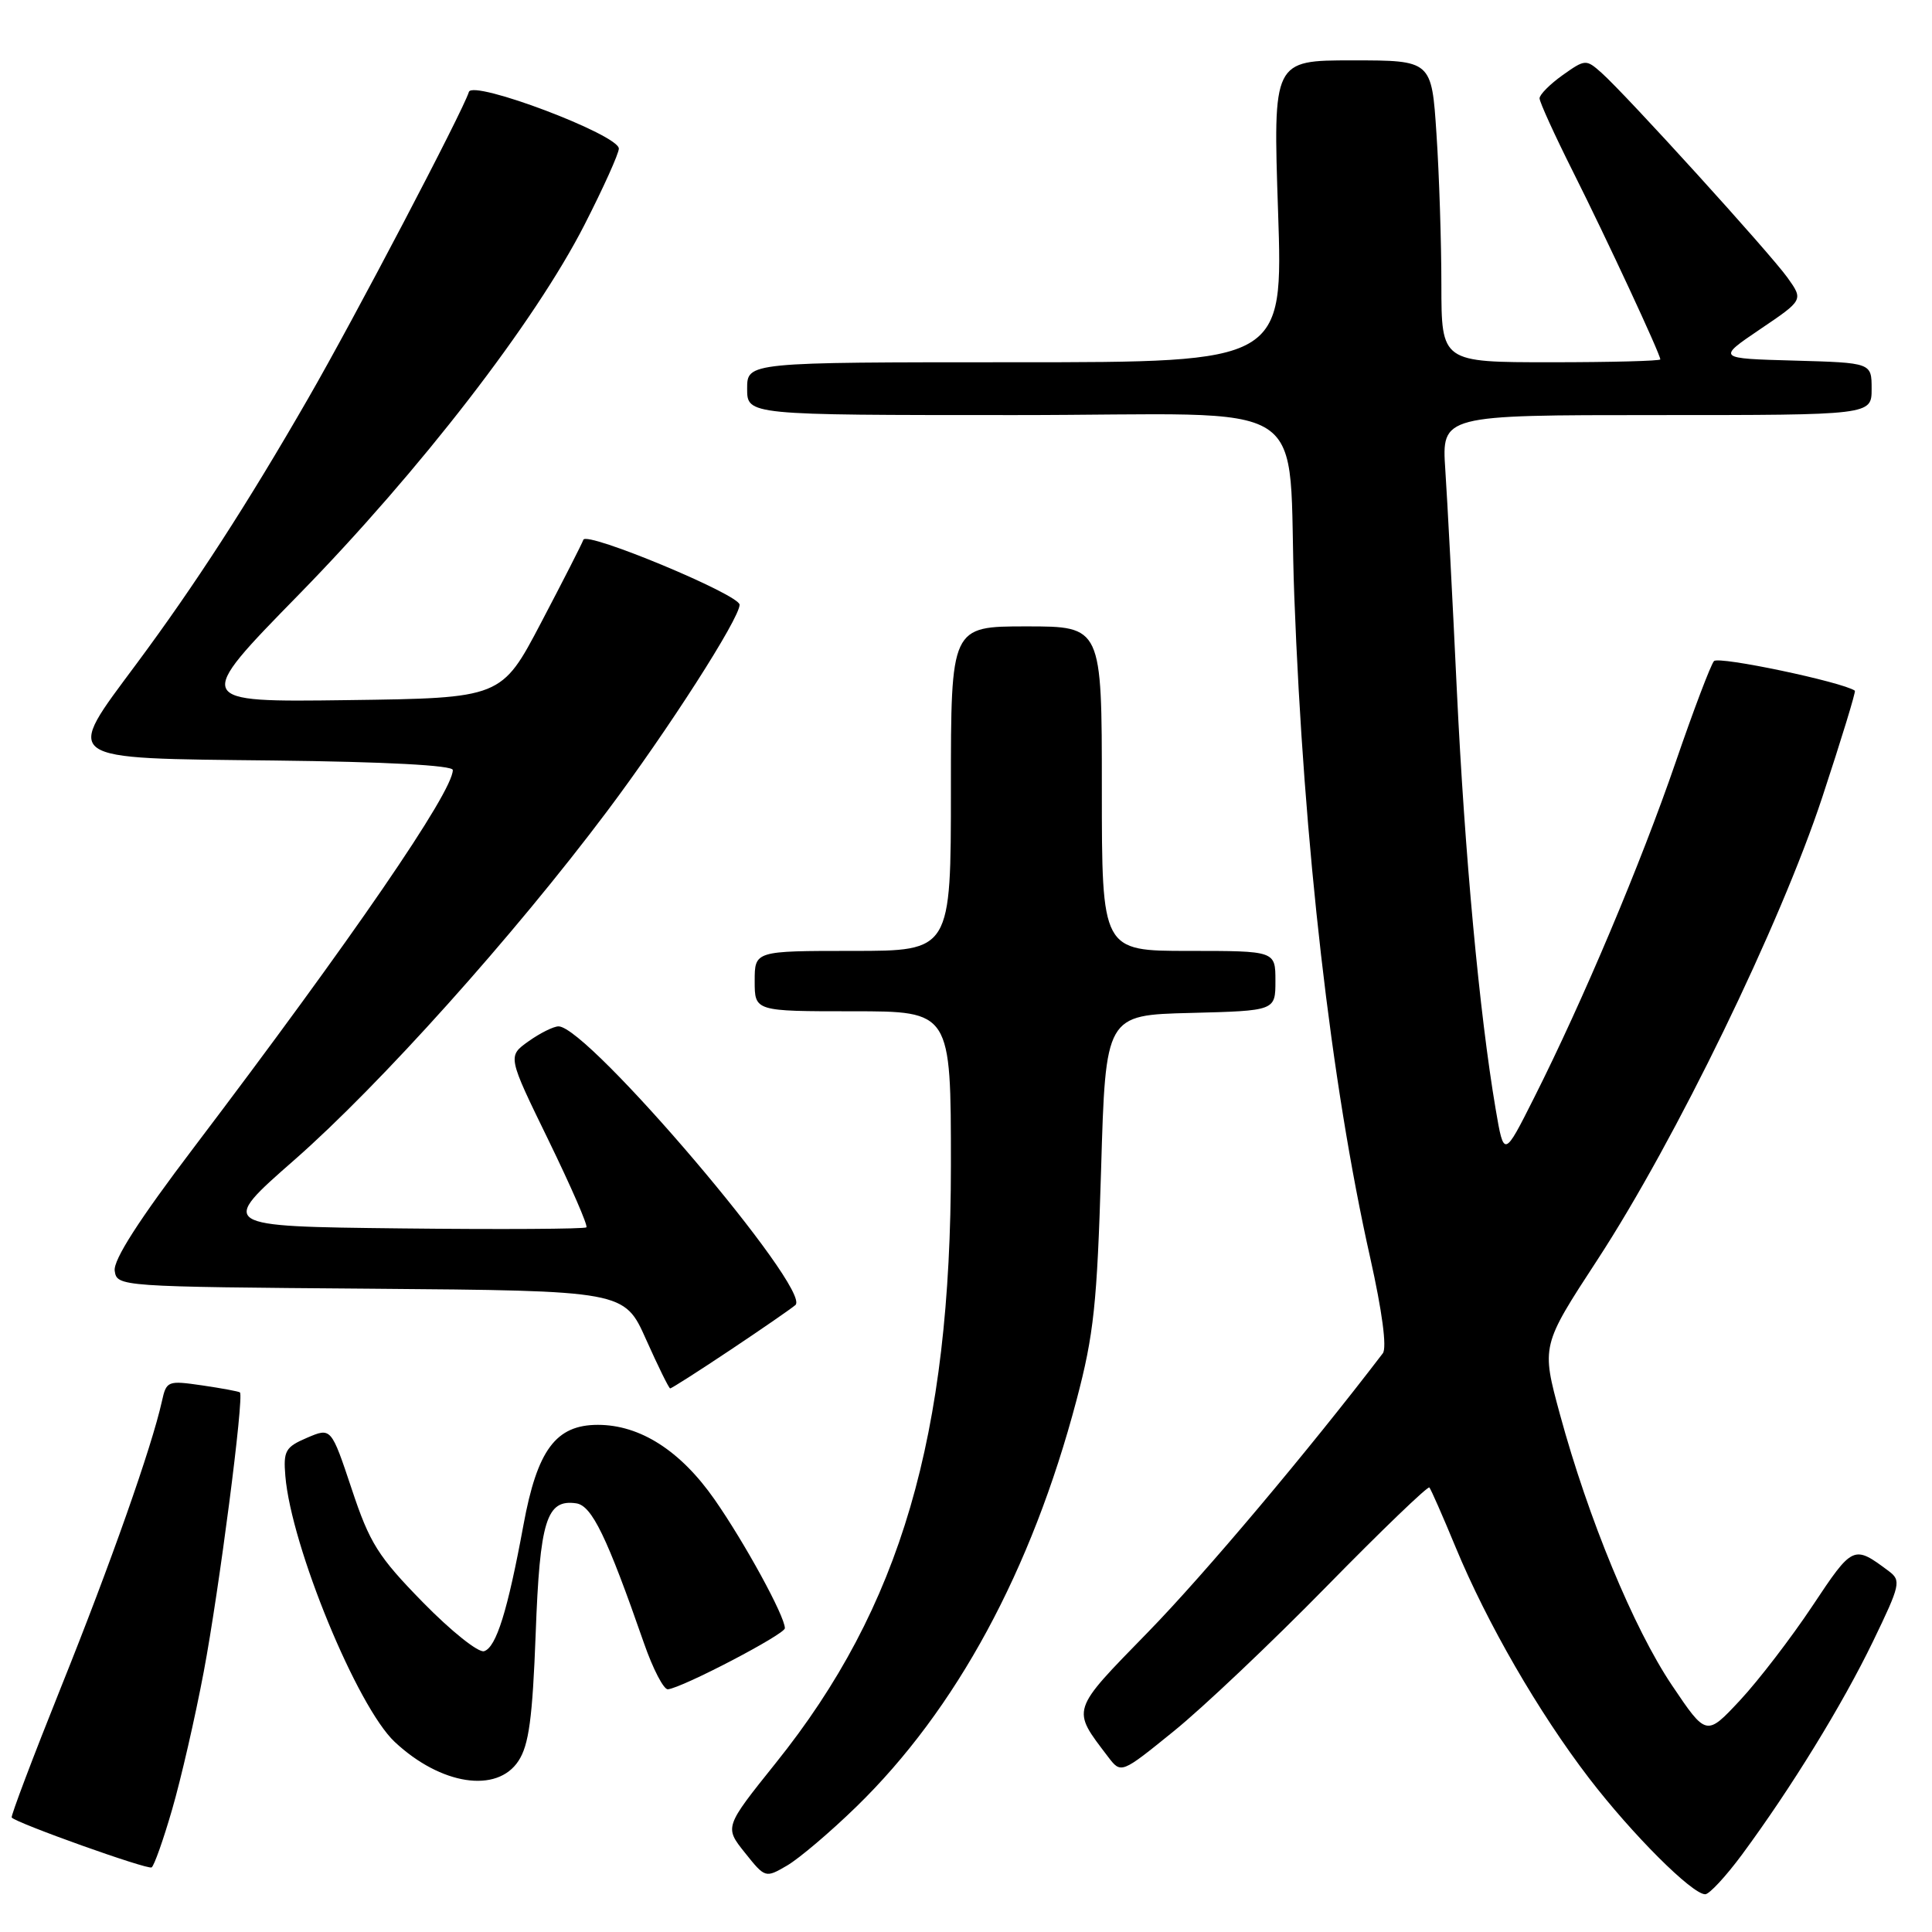<?xml version="1.0" encoding="UTF-8" standalone="no"?>
<!DOCTYPE svg PUBLIC "-//W3C//DTD SVG 1.1//EN" "http://www.w3.org/Graphics/SVG/1.1/DTD/svg11.dtd" >
<svg xmlns="http://www.w3.org/2000/svg" xmlns:xlink="http://www.w3.org/1999/xlink" version="1.1" viewBox="0 0 256 256">
 <g >
 <path fill="currentColor"
d=" M 230.82 245.75 C 237.36 236.89 244.12 225.89 248.18 217.50 C 251.81 209.99 251.94 209.43 250.27 208.18 C 245.60 204.69 245.52 204.73 240.16 212.79 C 237.34 217.03 233.02 222.66 230.57 225.29 C 226.10 230.08 226.10 230.08 221.53 223.29 C 216.46 215.74 210.46 201.23 206.70 187.41 C 204.23 178.32 204.23 178.32 211.68 166.91 C 222.03 151.05 235.90 122.50 241.47 105.61 C 243.99 97.97 245.93 91.63 245.78 91.52 C 244.11 90.36 227.72 86.91 227.11 87.60 C 226.68 88.09 224.39 94.12 222.03 101.00 C 217.43 114.40 209.76 132.58 203.28 145.45 C 199.28 153.40 199.28 153.40 198.18 146.95 C 196.03 134.31 194.08 113.17 193.04 91.50 C 192.47 79.40 191.78 66.24 191.51 62.25 C 191.03 55.00 191.03 55.00 219.51 55.00 C 248.00 55.00 248.00 55.00 248.00 51.53 C 248.00 48.07 248.00 48.07 237.75 47.78 C 227.50 47.50 227.50 47.50 233.23 43.62 C 238.96 39.75 238.96 39.75 236.86 36.80 C 234.53 33.54 215.50 12.58 212.20 9.64 C 210.16 7.83 210.04 7.84 207.05 9.96 C 205.37 11.16 204.00 12.54 204.00 13.03 C 204.00 13.52 206.00 17.91 208.45 22.79 C 212.93 31.72 220.00 46.93 220.00 47.62 C 220.00 47.83 213.47 48.00 205.50 48.00 C 191.00 48.00 191.00 48.00 190.99 37.75 C 190.99 32.11 190.70 23.11 190.34 17.75 C 189.70 8.00 189.70 8.00 179.19 8.00 C 168.68 8.00 168.68 8.00 169.35 28.00 C 170.02 48.00 170.02 48.00 134.51 48.00 C 99.00 48.00 99.00 48.00 99.00 51.50 C 99.00 55.00 99.00 55.00 134.44 55.00 C 175.29 55.00 170.47 51.88 171.50 79.00 C 172.75 112.08 176.35 143.46 181.56 166.66 C 183.15 173.77 183.79 178.59 183.23 179.32 C 173.39 192.21 159.61 208.58 152.14 216.24 C 141.80 226.85 141.95 226.37 146.82 232.78 C 148.55 235.05 148.55 235.05 155.52 229.40 C 159.36 226.30 168.47 217.67 175.76 210.23 C 183.06 202.78 189.20 196.88 189.40 197.10 C 189.60 197.32 191.17 200.88 192.88 205.02 C 197.05 215.09 203.85 226.86 210.55 235.61 C 216.24 243.03 224.21 251.00 225.95 251.00 C 226.49 251.00 228.68 248.64 230.82 245.75 Z  M 113.46 239.41 C 126.70 226.53 136.68 208.11 142.65 185.50 C 144.94 176.84 145.37 172.75 145.90 155.00 C 146.50 134.50 146.50 134.50 157.75 134.22 C 169.00 133.93 169.00 133.93 169.00 129.97 C 169.00 126.00 169.00 126.00 157.50 126.00 C 146.00 126.00 146.00 126.00 146.00 104.50 C 146.00 83.00 146.00 83.00 136.00 83.00 C 126.00 83.00 126.00 83.00 126.00 104.50 C 126.00 126.00 126.00 126.00 113.00 126.00 C 100.00 126.00 100.00 126.00 100.00 130.00 C 100.00 134.00 100.00 134.00 113.00 134.00 C 126.00 134.00 126.00 134.00 126.00 154.39 C 126.00 190.28 119.35 212.98 102.80 233.60 C 95.99 242.10 95.99 242.10 98.70 245.49 C 101.39 248.86 101.42 248.87 104.30 247.19 C 105.89 246.26 110.02 242.76 113.46 239.41 Z  M 22.80 239.79 C 23.97 235.78 25.86 227.55 27.00 221.50 C 29.03 210.75 32.37 184.99 31.79 184.50 C 31.63 184.37 29.38 183.95 26.78 183.57 C 22.21 182.91 22.05 182.97 21.45 185.69 C 20.11 191.74 14.63 207.28 8.11 223.50 C 4.36 232.85 1.41 240.65 1.55 240.83 C 2.16 241.57 19.55 247.78 20.09 247.44 C 20.42 247.24 21.64 243.80 22.80 239.79 Z  M 68.70 233.33 C 70.08 231.23 70.56 227.66 70.98 216.49 C 71.53 201.46 72.41 198.62 76.36 199.20 C 78.43 199.51 80.42 203.62 85.33 217.73 C 86.52 221.15 87.95 223.90 88.50 223.84 C 90.44 223.64 104.00 216.55 104.00 215.75 C 104.00 214.15 98.67 204.40 94.67 198.67 C 90.16 192.22 84.81 188.80 79.22 188.80 C 73.65 188.80 71.19 192.12 69.36 202.07 C 67.26 213.46 65.76 218.27 64.15 218.79 C 63.41 219.04 59.77 216.13 56.06 212.34 C 50.10 206.25 48.99 204.49 46.60 197.29 C 43.88 189.15 43.88 189.15 40.69 190.51 C 37.82 191.74 37.53 192.24 37.81 195.58 C 38.59 204.92 47.33 226.16 52.31 230.82 C 58.41 236.53 65.86 237.67 68.70 233.33 Z  M 96.80 178.86 C 101.03 176.04 104.90 173.36 105.40 172.92 C 107.61 170.92 77.92 136.00 74.01 136.00 C 73.35 136.00 71.56 136.89 70.03 137.98 C 67.25 139.96 67.25 139.96 72.68 151.09 C 75.66 157.22 77.93 162.41 77.70 162.63 C 77.48 162.85 66.42 162.92 53.13 162.77 C 28.96 162.50 28.96 162.50 39.05 153.66 C 50.36 143.73 68.04 124.02 80.44 107.50 C 88.49 96.78 98.00 81.95 98.00 80.13 C 98.00 78.80 77.72 70.36 77.30 71.52 C 77.11 72.06 74.59 77.00 71.70 82.50 C 66.45 92.50 66.45 92.50 46.05 92.77 C 25.65 93.04 25.65 93.04 39.61 78.77 C 55.65 62.36 70.85 42.69 77.44 29.80 C 79.95 24.89 82.00 20.34 82.00 19.69 C 81.99 17.85 62.65 10.54 62.13 12.18 C 61.33 14.76 46.90 42.28 40.83 52.80 C 32.79 66.77 25.82 77.54 18.13 87.90 C 8.45 100.95 7.74 100.45 36.25 100.77 C 51.12 100.94 60.00 101.41 60.00 102.03 C 60.00 104.94 46.68 124.35 25.70 152.03 C 18.42 161.62 14.99 166.96 15.20 168.39 C 15.50 170.48 15.75 170.50 49.11 170.76 C 82.73 171.03 82.73 171.03 85.61 177.49 C 87.20 181.04 88.63 183.96 88.80 183.97 C 88.96 183.99 92.56 181.69 96.80 178.86 Z "/>
</g>
</svg>